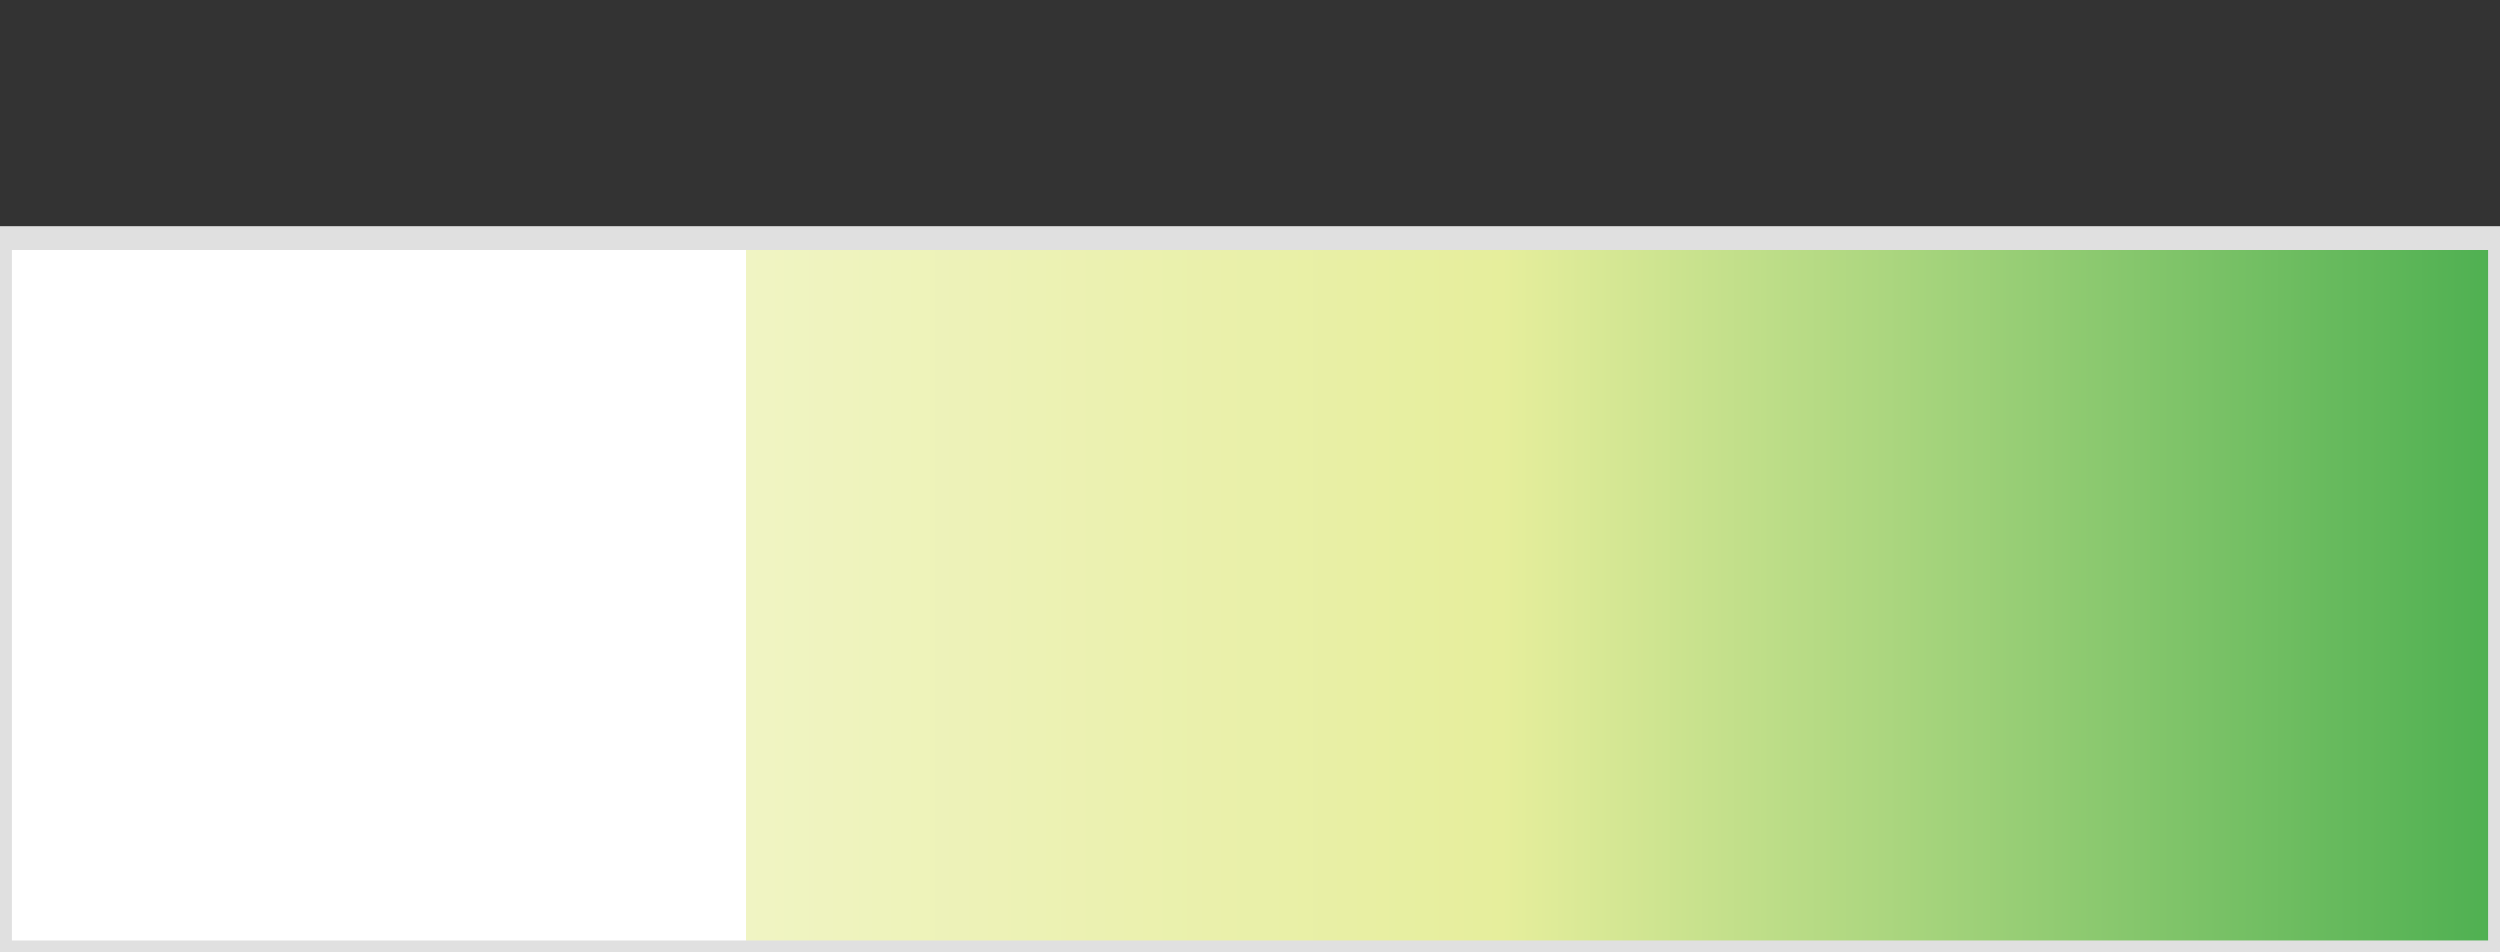 <svg xmlns="http://www.w3.org/2000/svg" width="105" height="40" version="1.1">
  <rect width="100%" height="100%" fill="#333333" stroke="none"/>
  <defs>
    <linearGradient id="gradient" x1="0%" y1="0%" x2="100%" y2="0%">
      <stop offset="30%" style="stop-color:#FFFFFF" />
      <stop offset="30%" style="stop-color:#F0F4C3" />
      <stop offset="60%" style="stop-color:#E6EE9C" />
      <stop offset="100%" style="stop-color:#4CAF50" />
    </linearGradient>
  </defs>
   <rect y="10" width="105" height="30" stroke="#e0e0e0" stroke-width="1" fill="url(#gradient)"/>
</svg>
